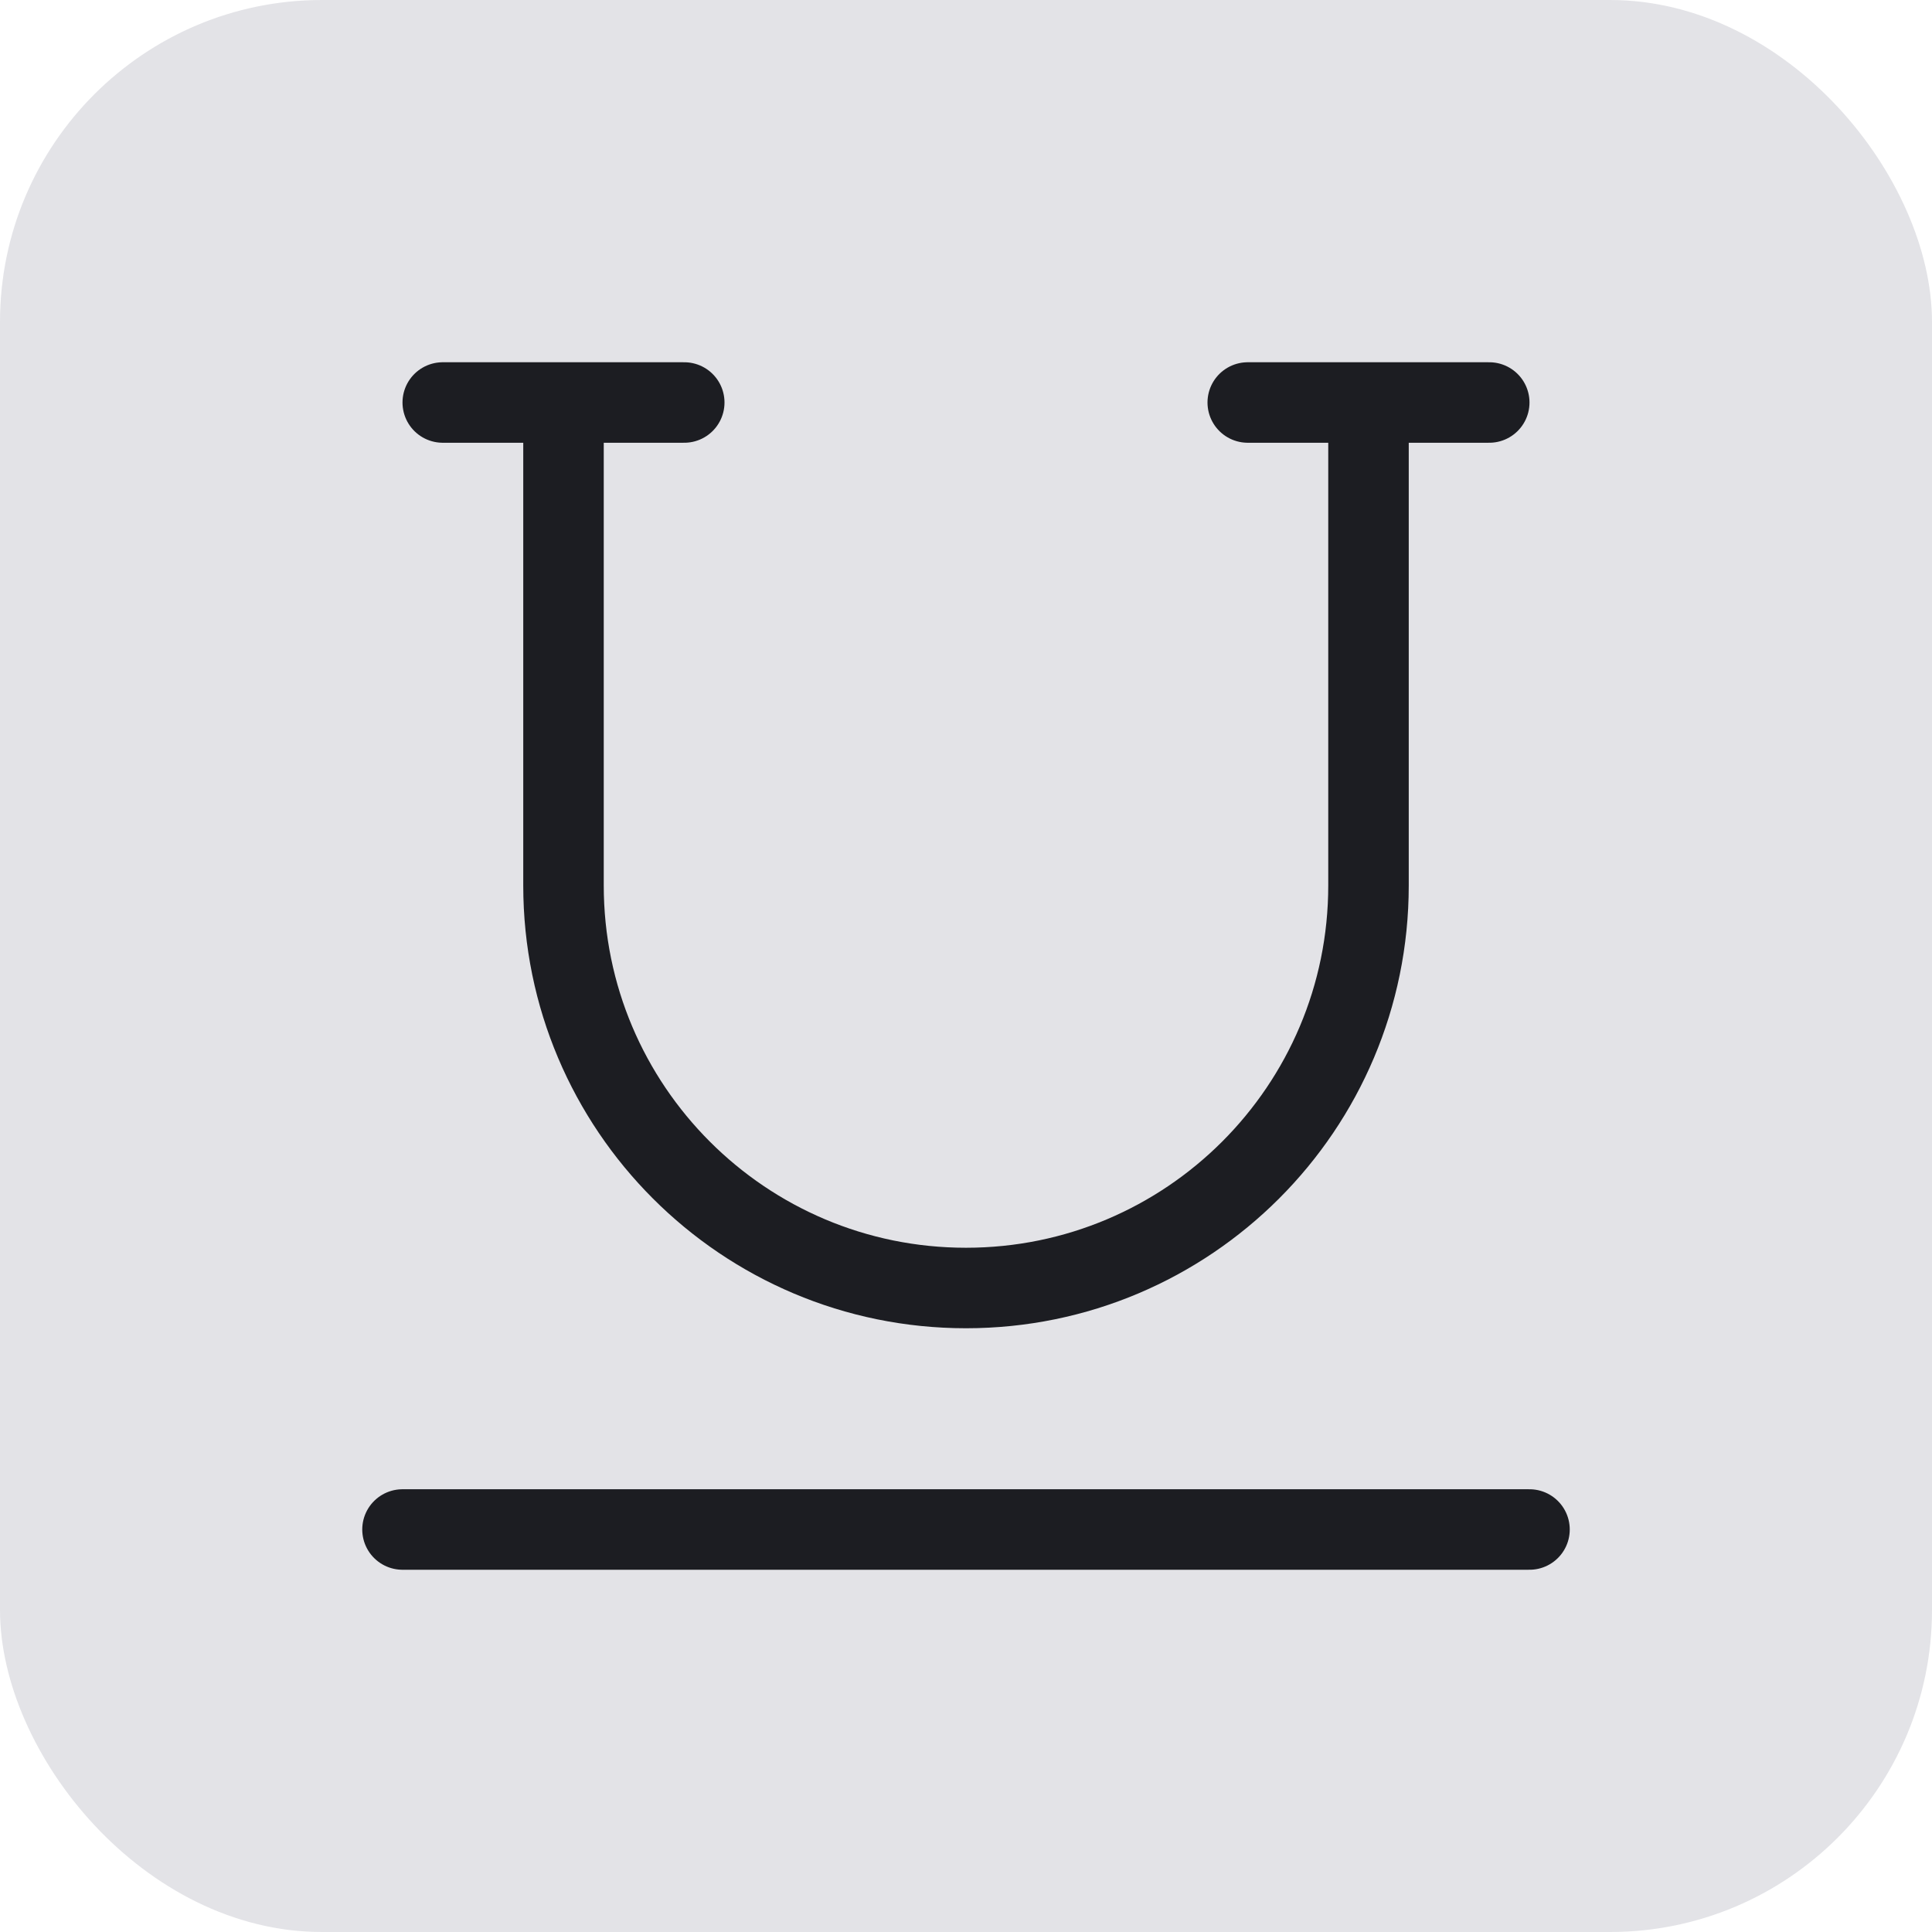 <svg width="24" height="24" viewBox="0 0 24 24" fill="none" xmlns="http://www.w3.org/2000/svg">
<rect width="24" height="24" rx="4" fill="#E3E3E7"/>
<path d="M19 19H5M17 5.125V11C17 13.761 14.761 16 12 16C9.239 16 7 13.761 7 11V5.125M5.5 5H8.5M15.5 5L18.5 5" stroke="#1C1D22" stroke-linecap="round" stroke-linejoin="round"/>
</svg>
